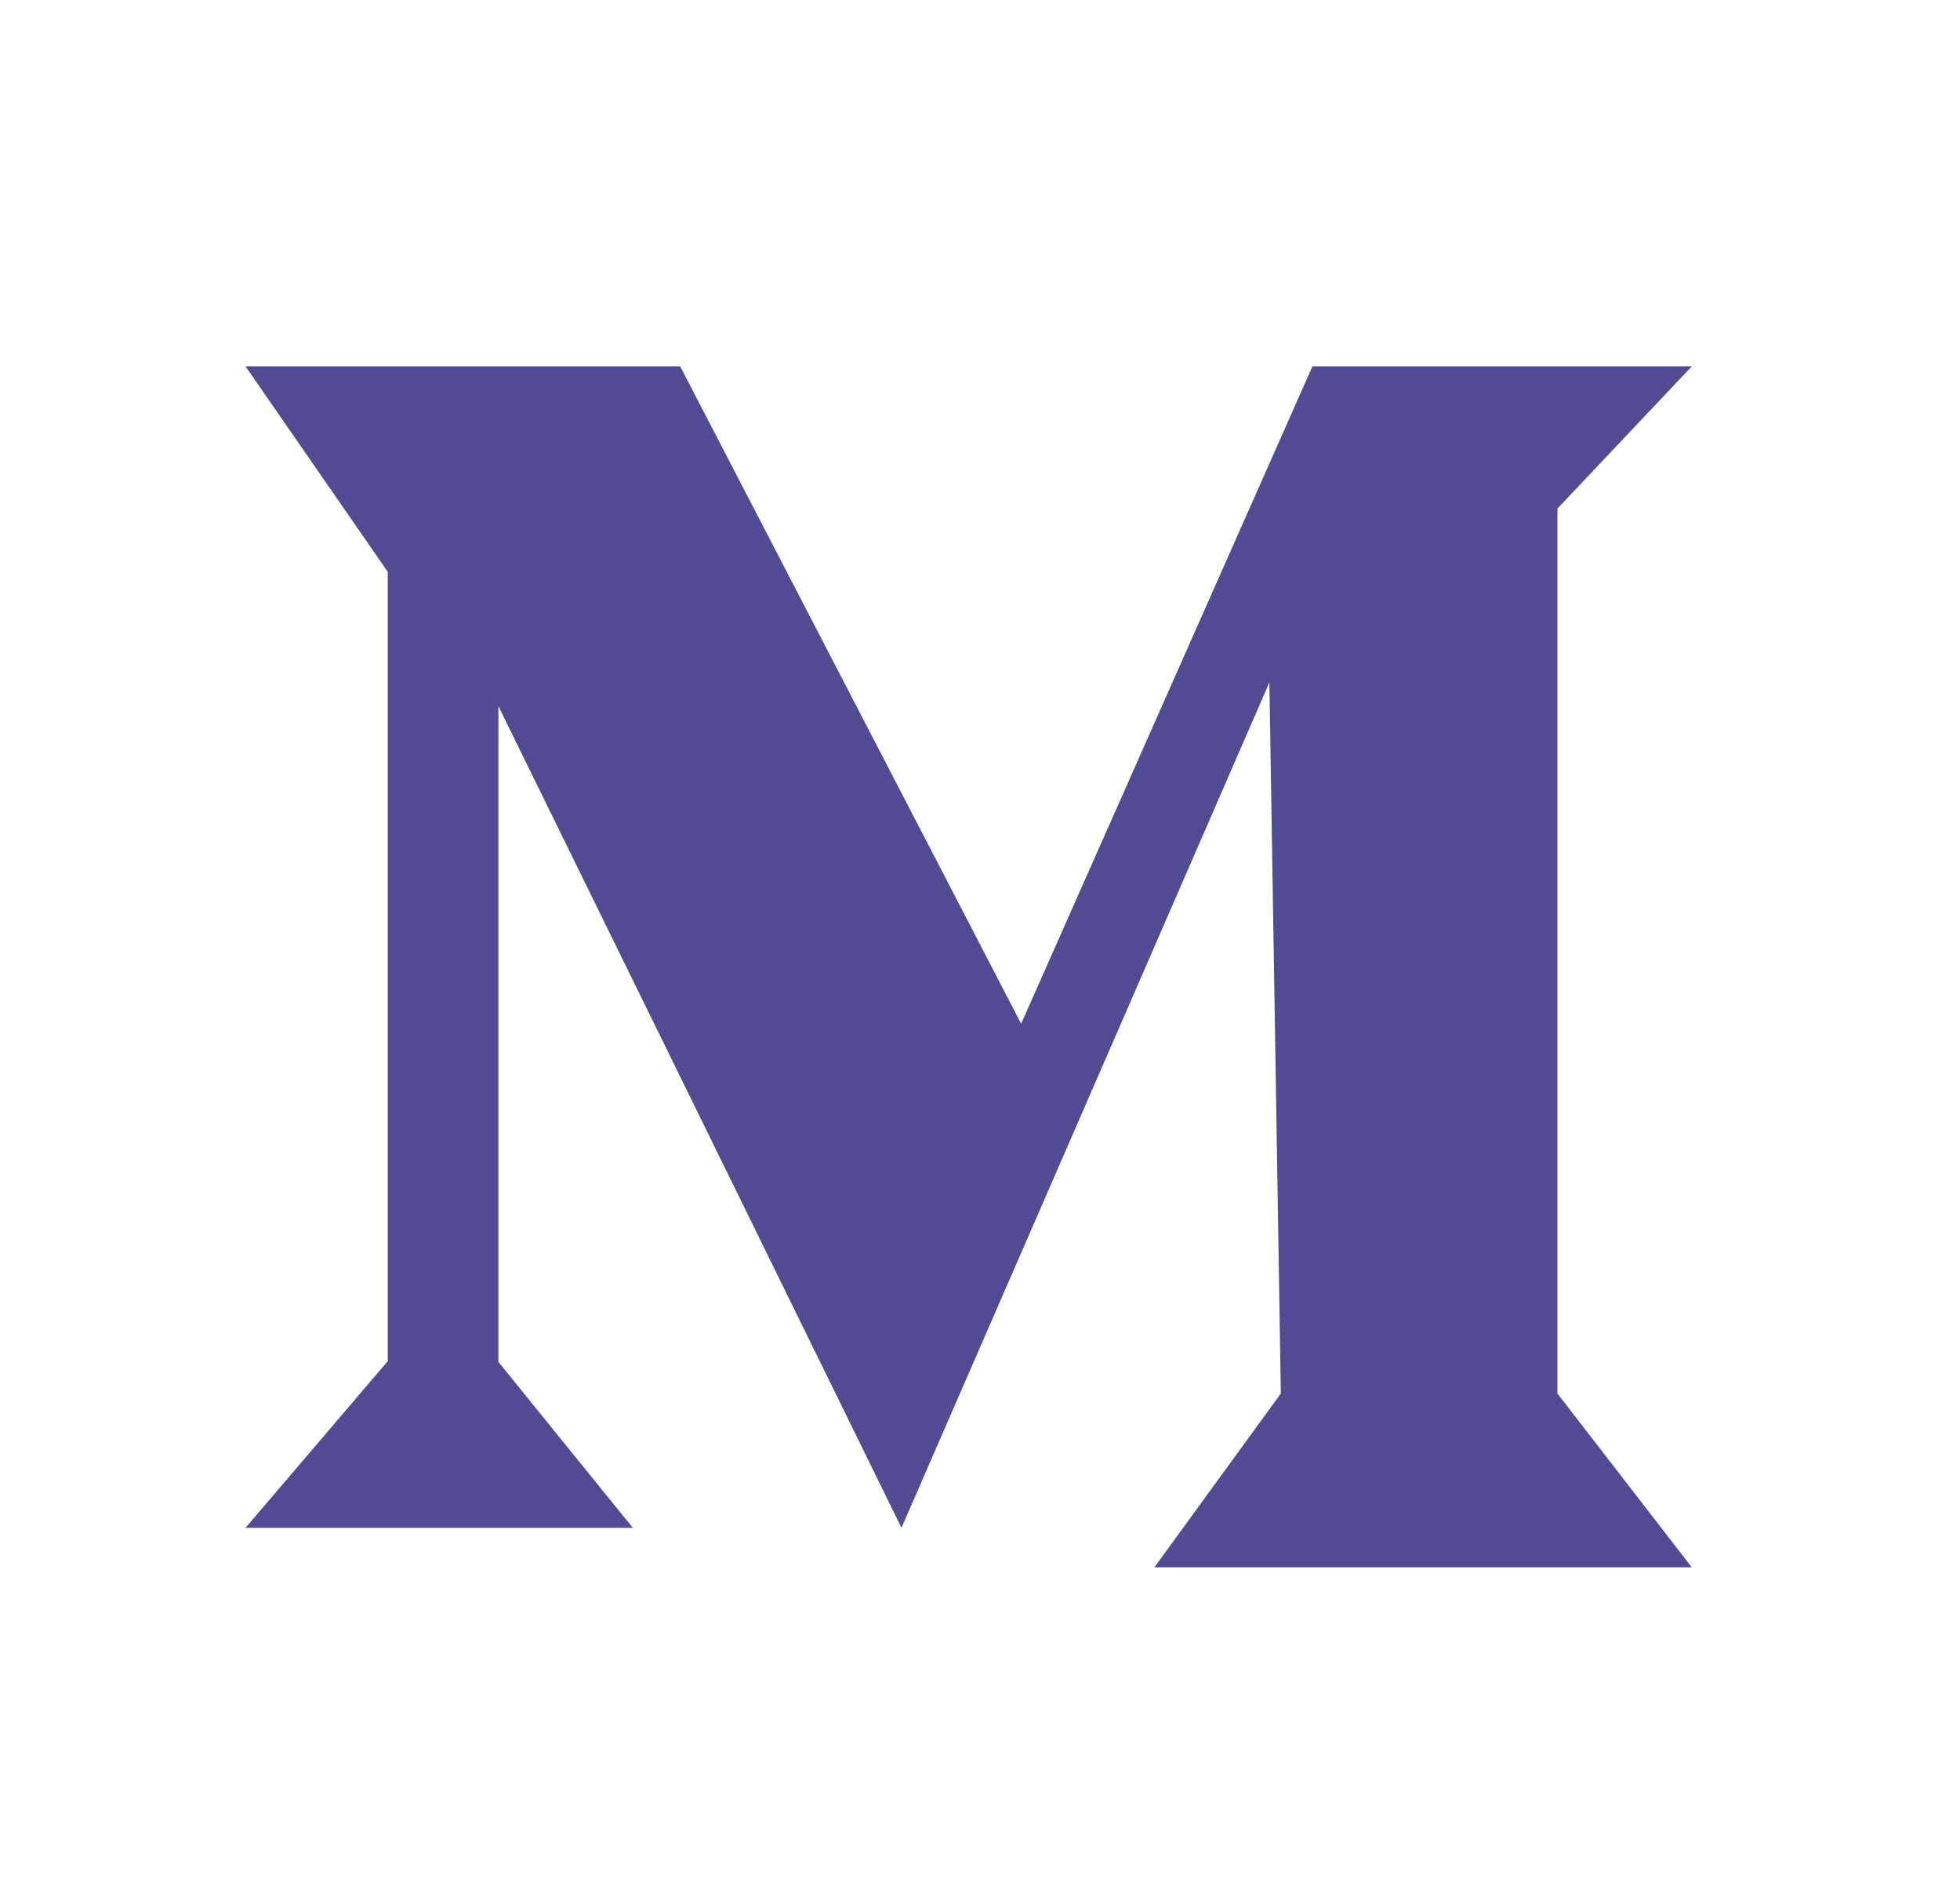 <?xml version="1.0" encoding="UTF-8"?>
<svg width="31px" height="30px" viewBox="0 0 31 30" version="1.1" xmlns="http://www.w3.org/2000/svg" xmlns:xlink="http://www.w3.org/1999/xlink">
    <title>m</title>
    <g id="切图" stroke="none" stroke-width="1" fill="none" fill-rule="evenodd">
        <g transform="translate(-1651, -84)" fill="#504B92" id="导航">
            <g id="社交链接" transform="translate(1449.151, 84)">
                <g id="编组-3" transform="translate(202, 0)">
                    <polygon id="Fill-1" points="20.607 5.796 16 16.196 10.607 5.796 3.732 5.796 5.982 9.047 5.982 21.534 3.732 24.171 9.858 24.171 7.732 21.546 7.732 11.172 13.245 22.413 14.107 24.171 16.858 17.85 19.926 10.796 20.107 22.046 18.107 24.796 26.607 24.796 24.482 22.046 24.482 8.046 26.607 5.796"></polygon>
                </g>
            </g>
        </g>
    </g>
</svg>